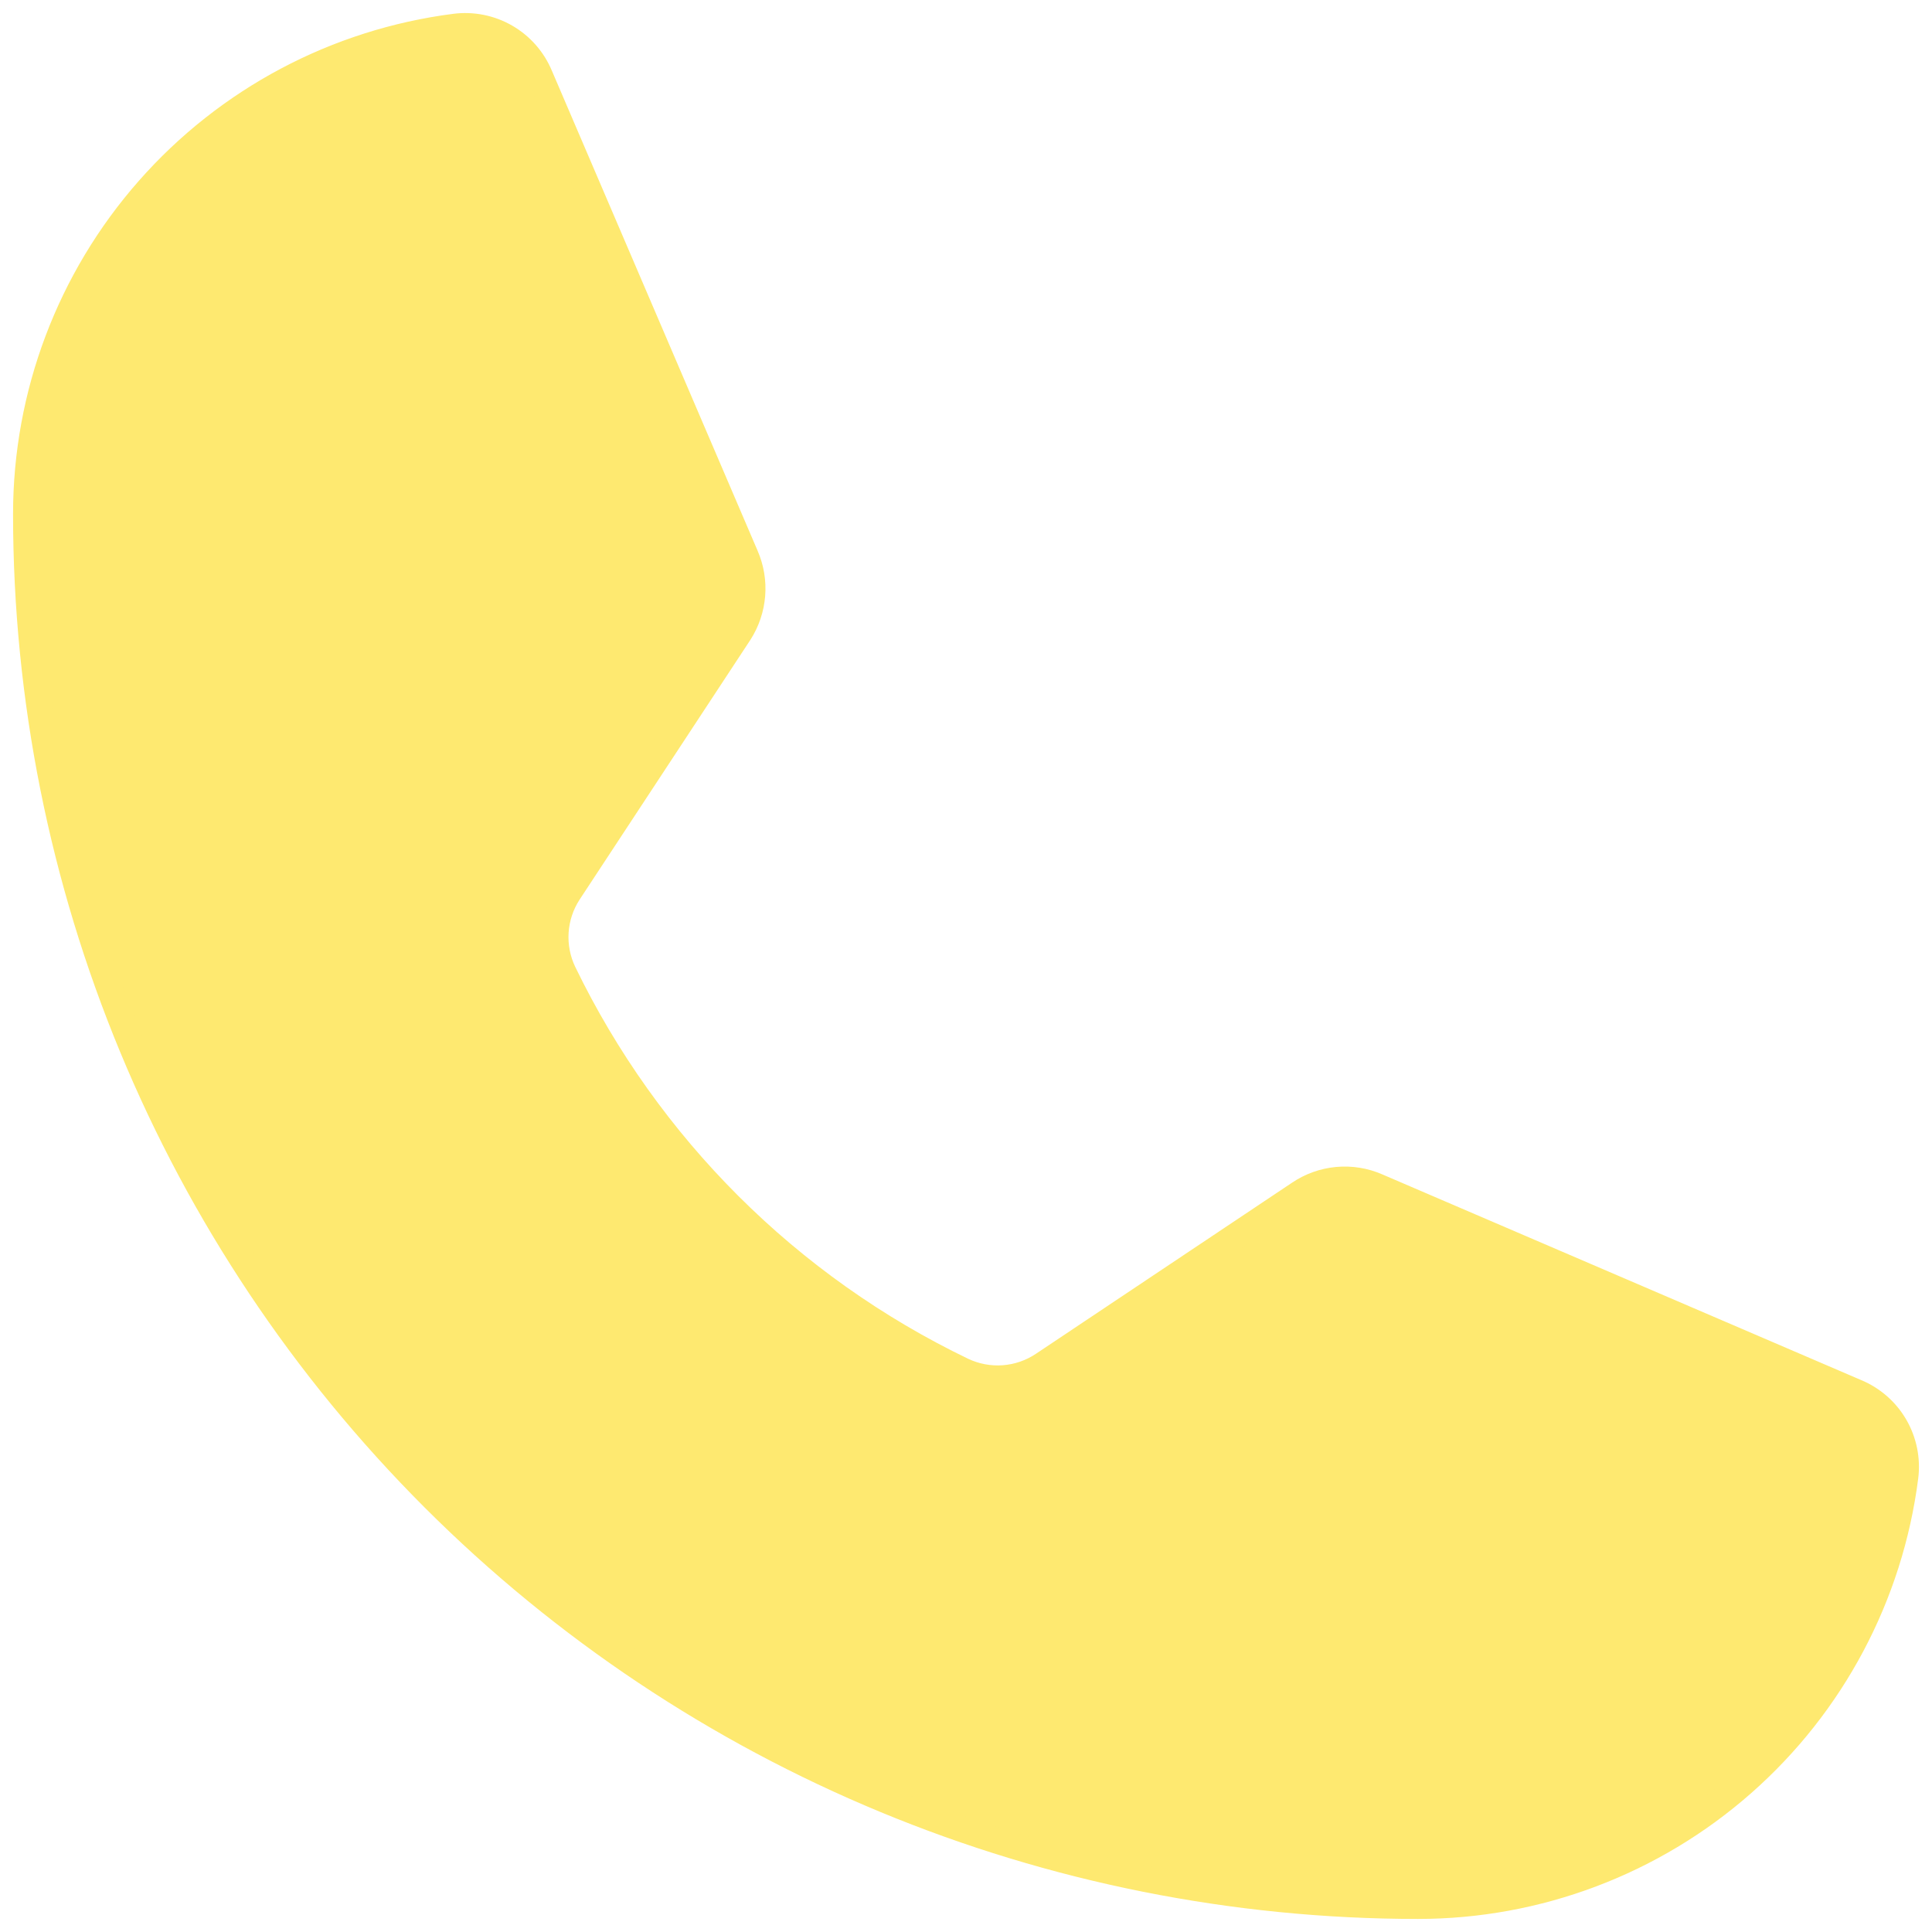 <svg width="74" height="74" viewBox="0 0 74 74" fill="none" xmlns="http://www.w3.org/2000/svg">
<path d="M21.581 37.248C24.808 43.912 30.197 49.287 36.87 52.497C37.362 52.73 37.906 52.831 38.449 52.79C38.992 52.749 39.515 52.567 39.967 52.262L49.767 45.715C50.2 45.422 50.701 45.243 51.221 45.195C51.742 45.147 52.267 45.231 52.747 45.441L71.093 53.321C71.72 53.582 72.244 54.041 72.584 54.629C72.924 55.217 73.061 55.901 72.975 56.574C72.393 61.113 70.178 65.284 66.743 68.307C63.309 71.331 58.89 72.999 54.315 73C40.175 73 26.614 67.383 16.616 57.385C6.617 47.386 1 33.825 1 19.685C1.001 15.11 2.669 10.691 5.693 7.257C8.716 3.822 12.887 1.607 17.426 1.025C18.099 0.939 18.783 1.076 19.371 1.416C19.959 1.756 20.418 2.28 20.679 2.907L28.559 21.293C28.764 21.764 28.85 22.279 28.809 22.792C28.768 23.305 28.601 23.8 28.324 24.233L21.777 34.19C21.486 34.64 21.314 35.158 21.28 35.693C21.246 36.229 21.349 36.764 21.581 37.248V37.248Z" fill="#FEE970" stroke="#FEE970" stroke-linecap="round" stroke-linejoin="round"/>
</svg>
